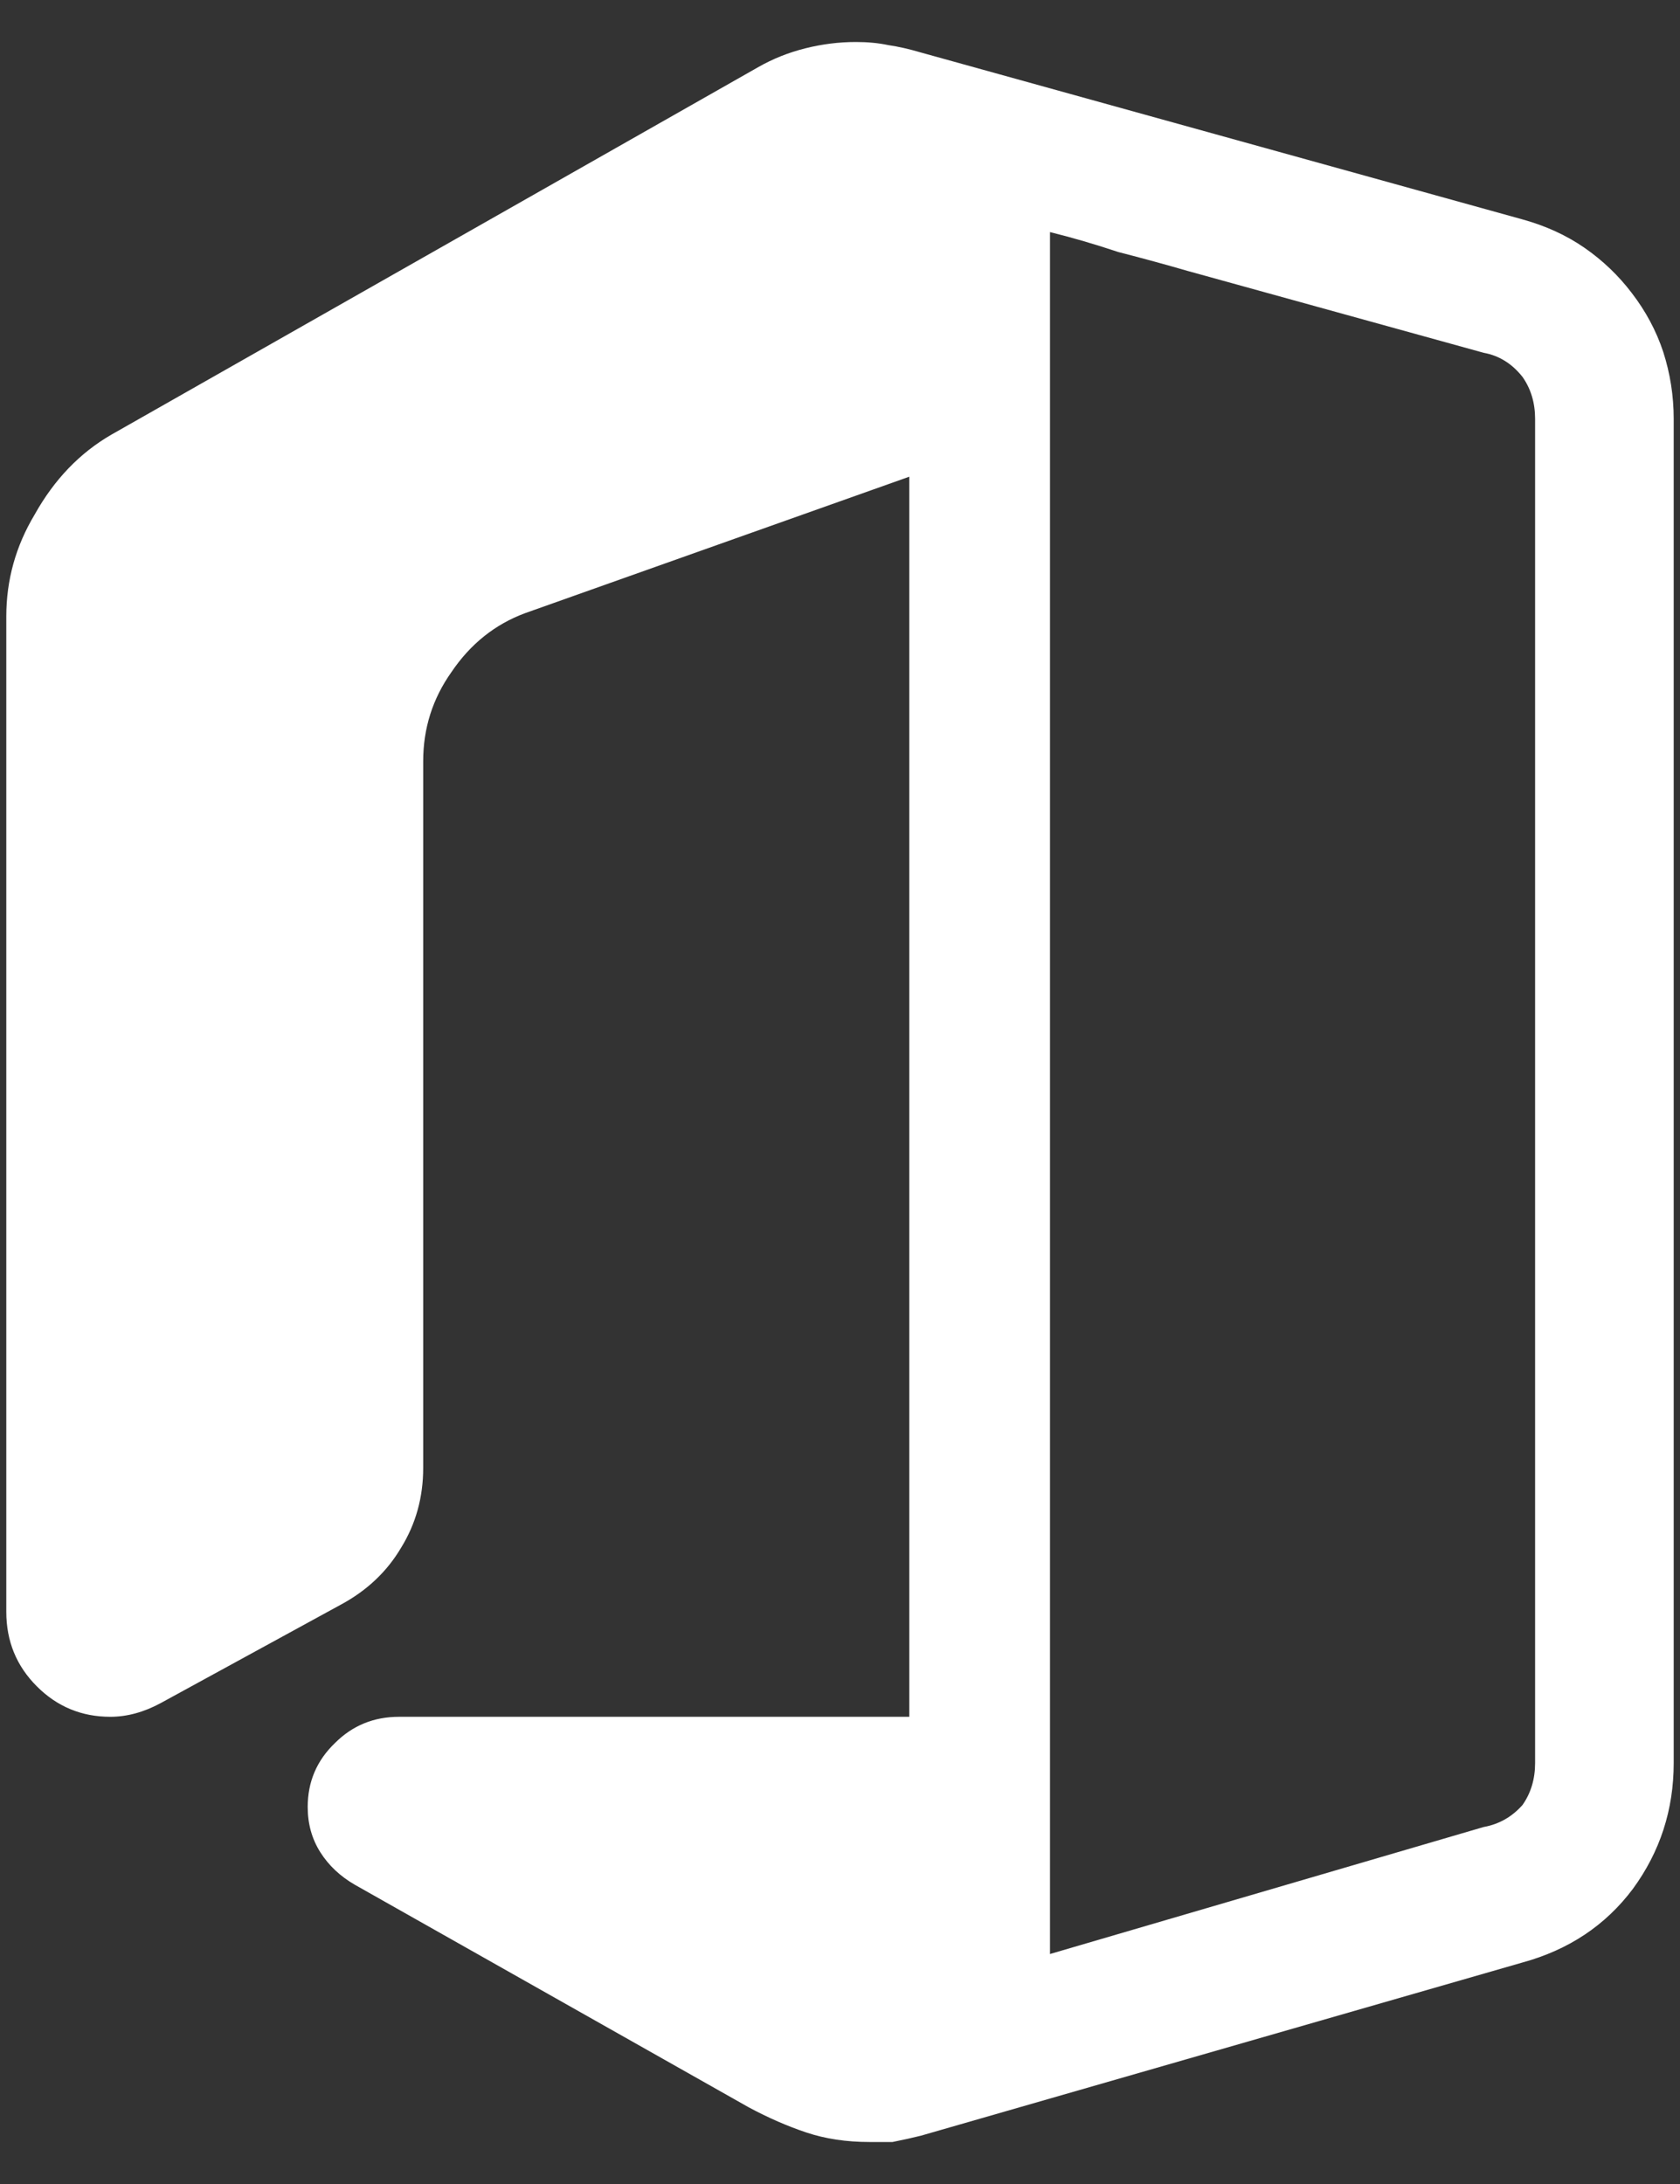 <svg width="20" height="26" viewBox="0 0 20 26" fill="none" xmlns="http://www.w3.org/2000/svg">
<rect x="0" y="0" width="20" height="26" fill="#333333" stroke="none"/>
<path d="M19.925 4.987V20.988C19.925 21.546 19.762 22.046 19.438 22.488C19.113 22.921 18.675 23.212 18.125 23.363L10.963 25.425C10.863 25.45 10.75 25.475 10.625 25.5H10.35C10.075 25.5 9.825 25.462 9.6 25.387C9.375 25.312 9.146 25.212 8.913 25.087L4.225 22.438C4.05 22.337 3.913 22.208 3.813 22.05C3.713 21.892 3.663 21.712 3.663 21.512C3.663 21.212 3.771 20.958 3.988 20.75C4.196 20.542 4.45 20.438 4.75 20.438H10.825V5.675L6.25 7.3C5.892 7.433 5.6 7.667 5.375 8C5.15 8.317 5.038 8.671 5.038 9.062V17.475C5.038 17.825 4.95 18.142 4.775 18.425C4.608 18.708 4.371 18.933 4.063 19.1L1.913 20.275C1.713 20.383 1.513 20.438 1.313 20.438C0.971 20.438 0.679 20.317 0.438 20.075C0.196 19.833 0.075 19.538 0.075 19.188V7.338C0.075 6.904 0.188 6.5 0.413 6.125C0.646 5.708 0.95 5.392 1.325 5.175L9.025 0.8C9.2 0.7 9.388 0.625 9.588 0.575C9.788 0.525 9.988 0.5 10.188 0.5C10.329 0.5 10.458 0.512 10.575 0.537C10.692 0.554 10.821 0.583 10.963 0.625L18.125 2.612C18.4 2.688 18.646 2.8 18.863 2.95C19.079 3.1 19.267 3.279 19.425 3.487C19.592 3.704 19.717 3.938 19.8 4.188C19.883 4.446 19.925 4.713 19.925 4.987ZM18.275 20.988V4.987C18.275 4.796 18.225 4.629 18.125 4.487C18 4.329 17.846 4.233 17.663 4.2L14.137 3.225C13.879 3.15 13.604 3.075 13.312 3C13.037 2.908 12.767 2.829 12.5 2.763V23.262L17.663 21.75C17.846 21.717 18 21.629 18.125 21.488C18.225 21.346 18.275 21.179 18.275 20.988Z" fill="white"/>
</svg>
